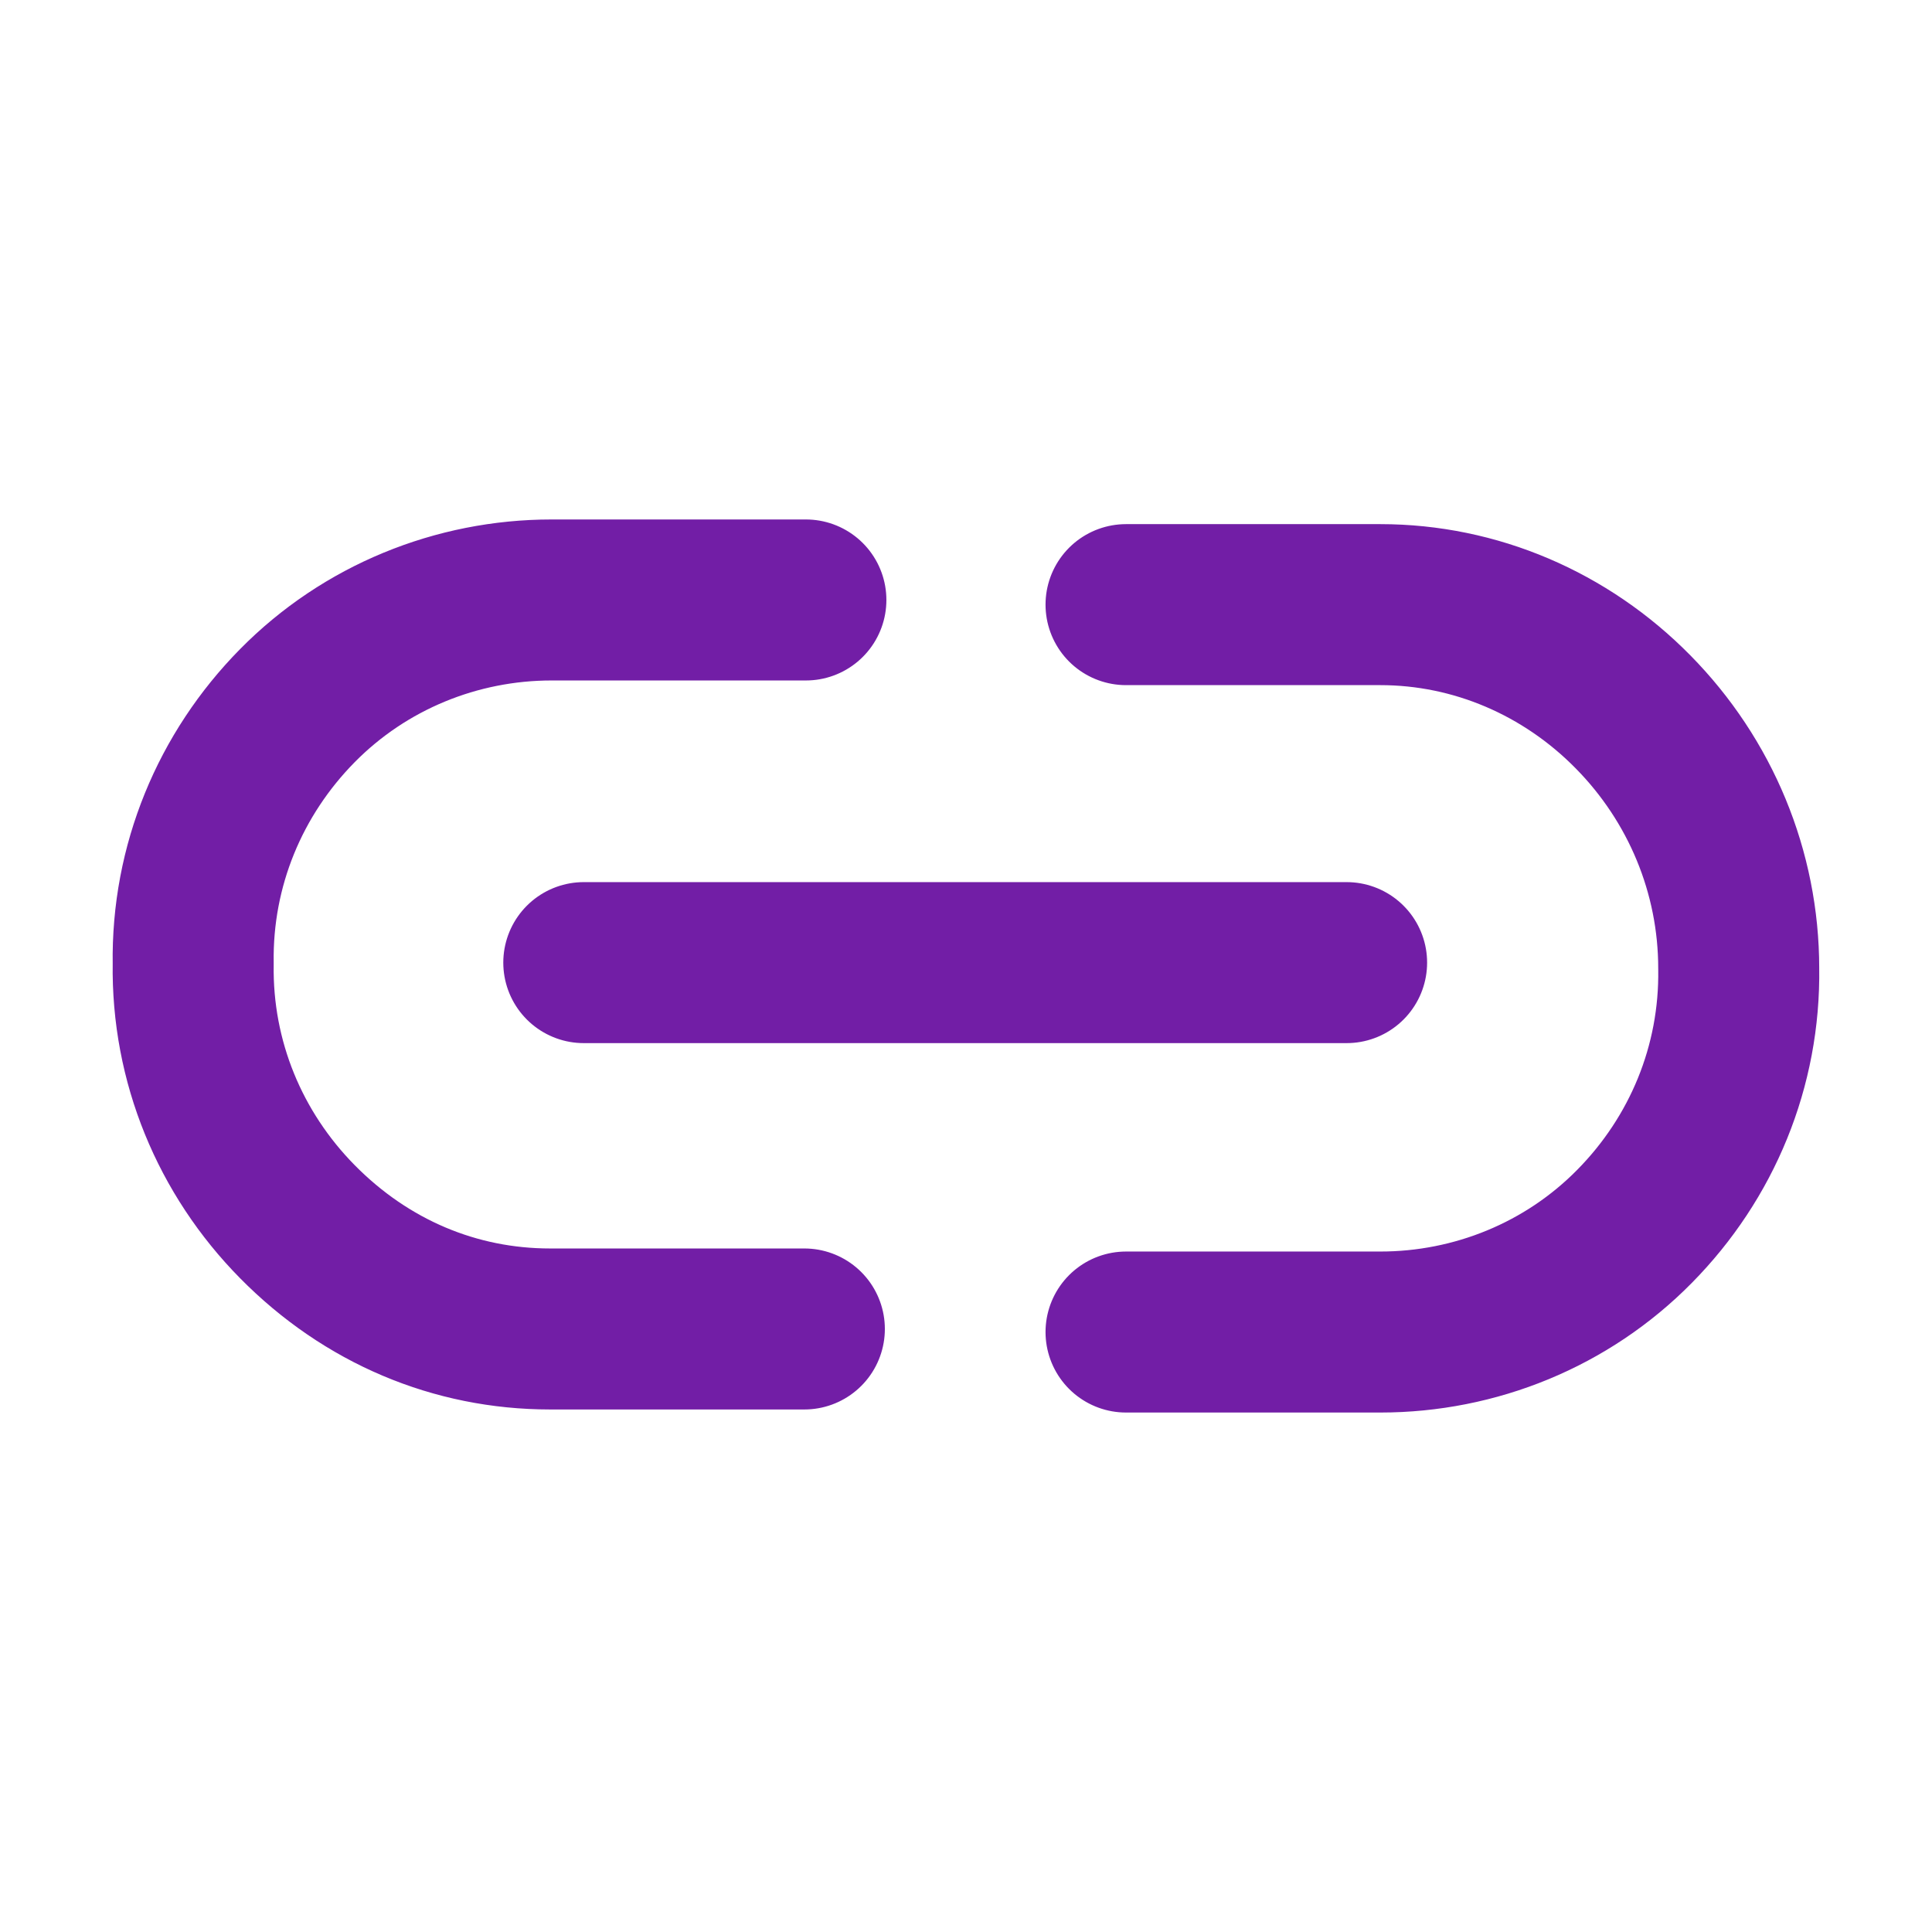 <svg width="24" height="24" viewBox="0 0 24 24" fill="none" xmlns="http://www.w3.org/2000/svg">
<g id="link">
<path id="Icon" d="M10.011 7.453L6.853 7.453C5.673 7.453 4.532 7.916 3.694 8.766C2.857 9.615 2.381 10.755 2.4 11.971C2.381 13.188 2.857 14.327 3.694 15.176C4.551 16.045 5.654 16.509 6.834 16.509H9.992M13.988 16.547H17.147C18.326 16.547 19.468 16.084 20.305 15.234C21.143 14.385 21.618 13.245 21.599 12.029C21.599 10.832 21.124 9.693 20.286 8.843C19.449 7.993 18.327 7.511 17.147 7.511H13.988M7.252 11.958L16.728 11.958" stroke="#721EA6" stroke-width="2" stroke-linecap="round" stroke-linejoin="round"/>
</g>
</svg>
